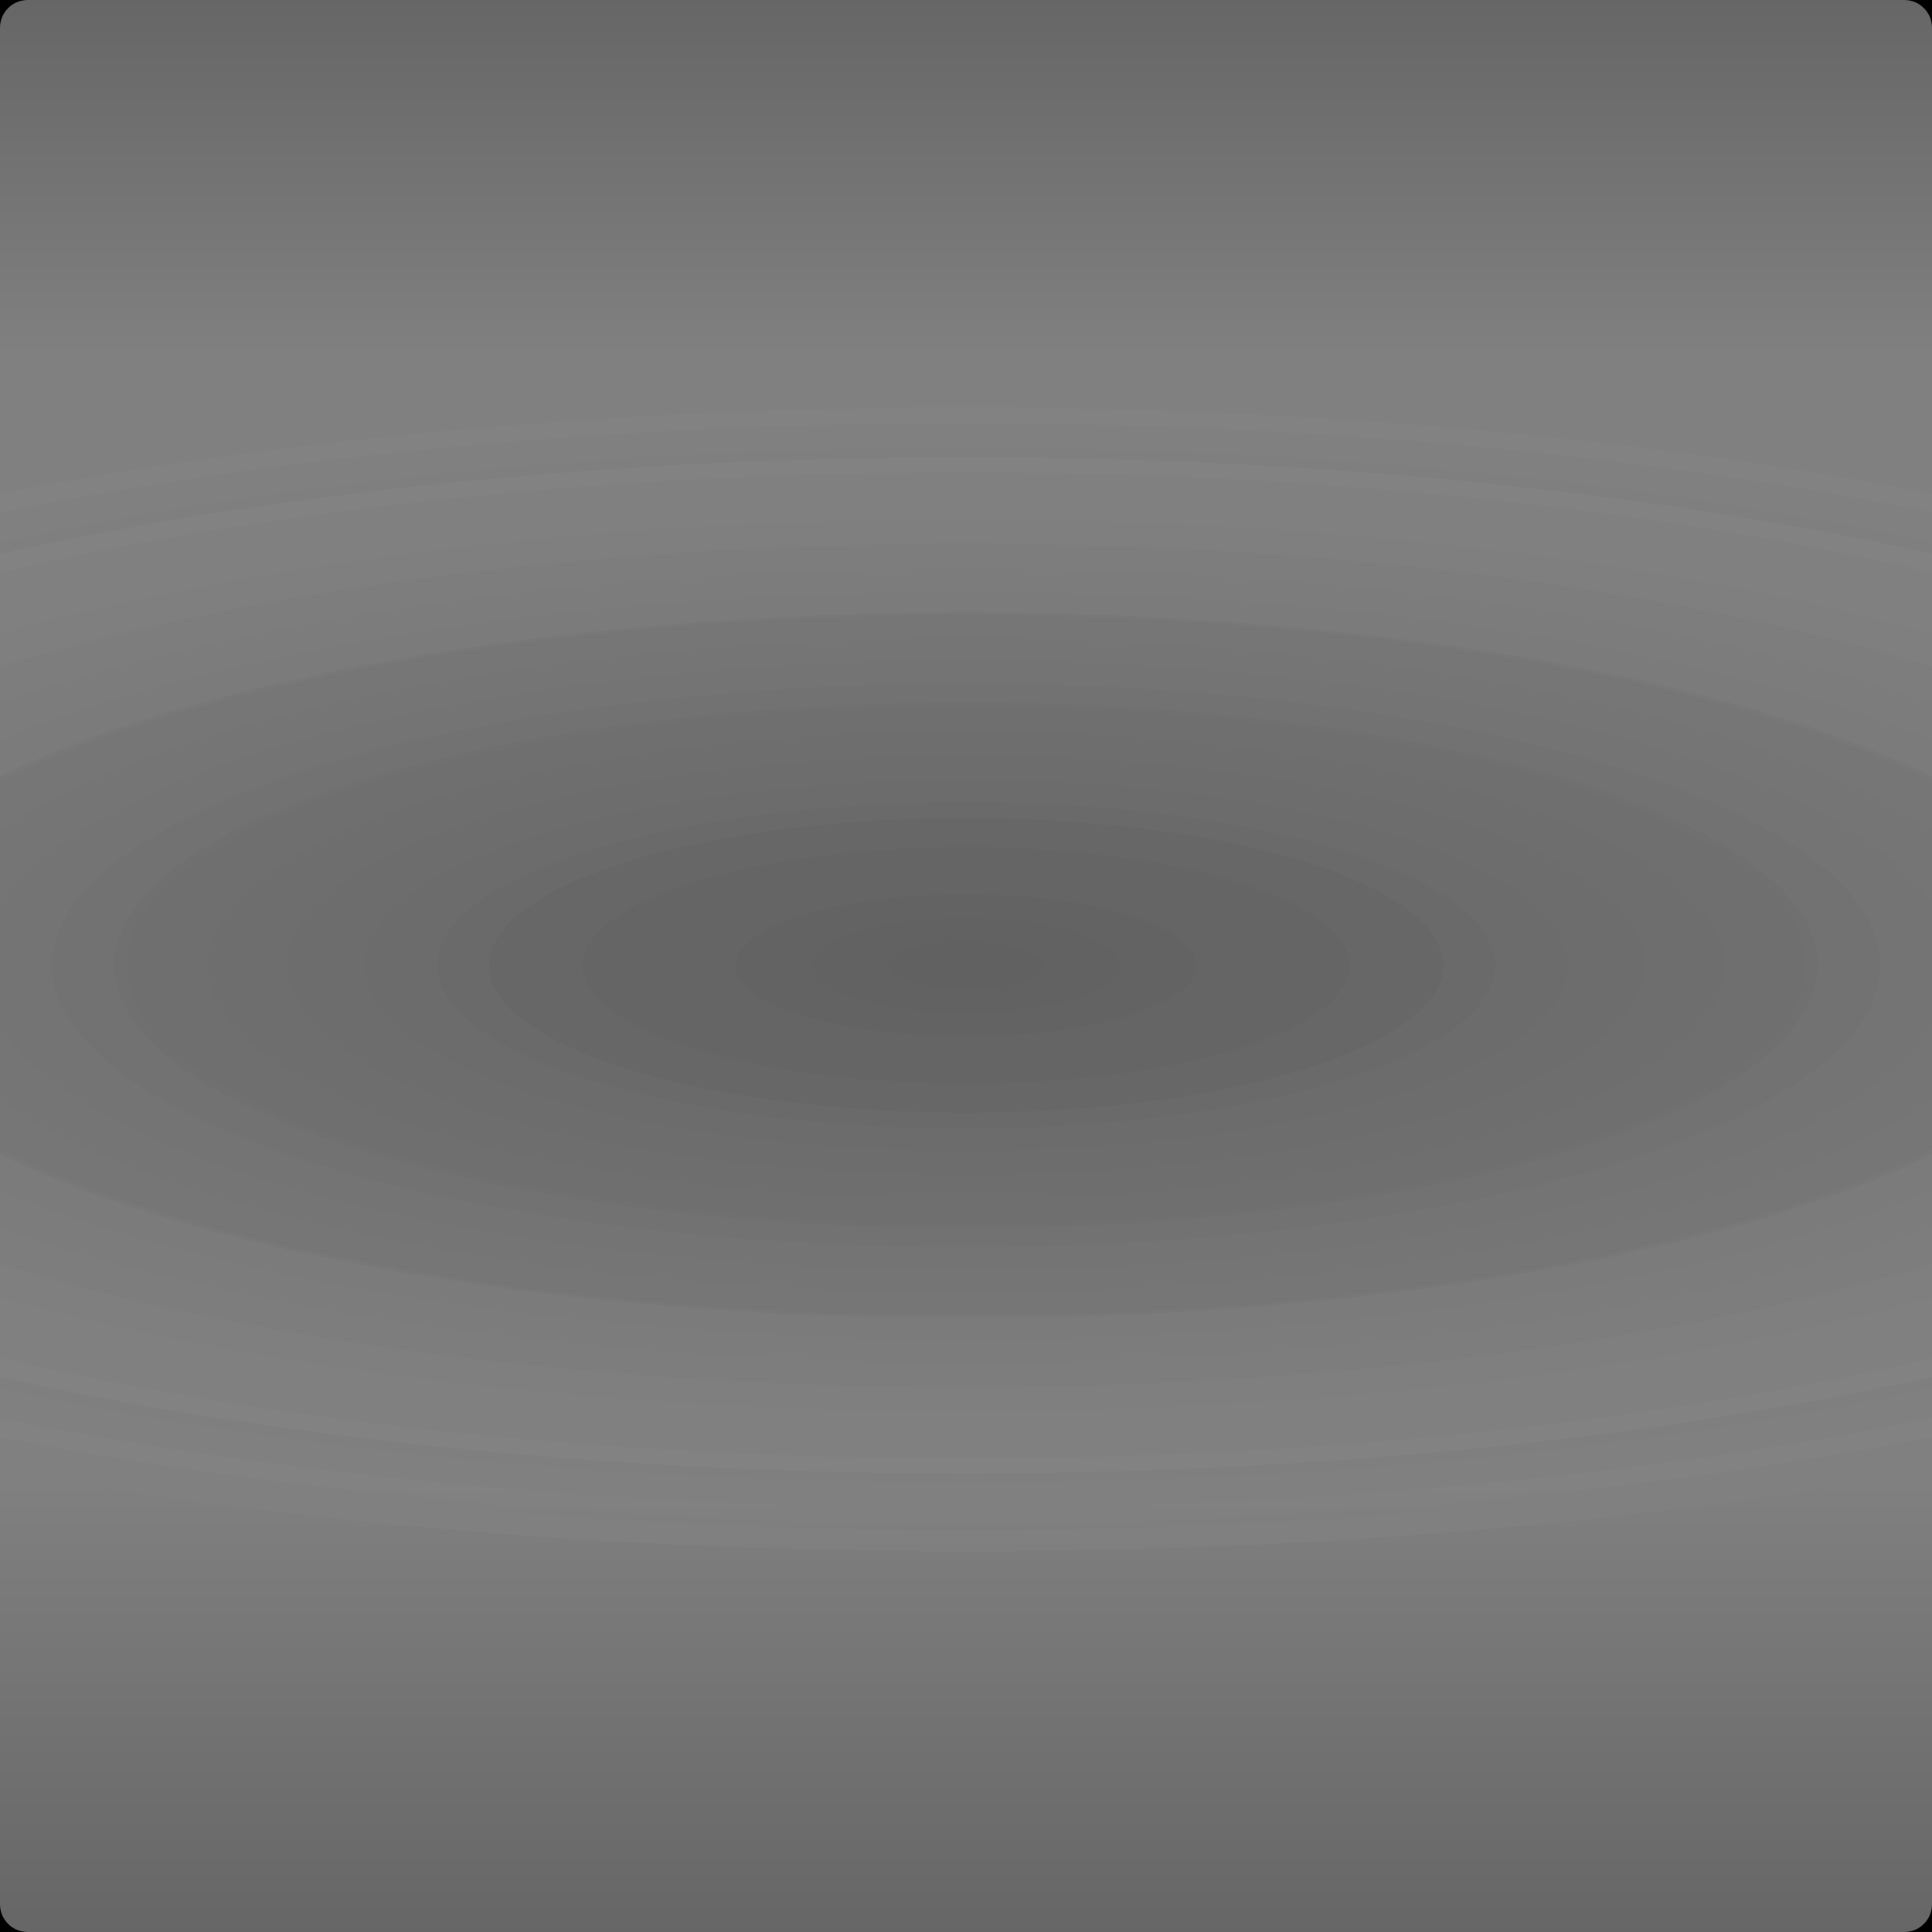 <?xml version="1.0" encoding="utf-8"?>
<!-- Generator: Adobe Illustrator 15.0.0, SVG Export Plug-In . SVG Version: 6.00 Build 0)  -->
<!DOCTYPE svg PUBLIC "-//W3C//DTD SVG 1.1//EN" "http://www.w3.org/Graphics/SVG/1.1/DTD/svg11.dtd">
<svg version="1.1" id="Layer_1" xmlns="http://www.w3.org/2000/svg" xmlns:xlink="http://www.w3.org/1999/xlink" x="0px" y="0px"
	 width="700px" height="700px" viewBox="0 0 700 700" enable-background="new 0 0 700 700" xml:space="preserve">
<rect x="0" y="0" width="700" height="700" fill="#808080" stroke="none"/>
<g>
	<path d="M10,0H0v10C0,4.5,4.5,0,10,0z"/>
	<path d="M0,690v10h10C4.5,700,0,695.5,0,690z"/>
	<path d="M690,700h10v-10C700,695.5,695.5,700,690,700z"/>
	<path d="M690,0c5.5,0,10,4.5,10,10V0H690z"/>
</g>
<linearGradient id="SVGID_1_" gradientUnits="userSpaceOnUse" x1="-336.08" y1="574.32" x2="-336.08" y2="814.32" gradientTransform="matrix(1 0 0 1 686.08 -114.32)">
	<stop  offset="0.327" style="stop-color:#000000;stop-opacity:0"/>
	<stop  offset="1" style="stop-color:#000000"/>
</linearGradient>
<rect y="460" opacity="0.2" fill="url(#SVGID_1_)" enable-background="new    " width="700" height="240"/>
<linearGradient id="SVGID_2_" gradientUnits="userSpaceOnUse" x1="-617.92" y1="455.679" x2="-617.92" y2="645.679" gradientTransform="matrix(-1 0 0 -1 -267.92 645.68)">
	<stop  offset="0.327" style="stop-color:#000000;stop-opacity:0"/>
	<stop  offset="1" style="stop-color:#000000"/>
</linearGradient>
<rect opacity="0.2" fill="url(#SVGID_2_)" enable-background="new    " width="700" height="190"/>
<g>
	<defs>
		<rect id="SVGID_3_" y="98.995" width="700" height="502.011"/>
	</defs>
	<clipPath id="SVGID_4_">
		<use xlink:href="#SVGID_3_"  overflow="visible"/>
	</clipPath>
	
		<radialGradient id="SVGID_5_" cx="-189.041" cy="593.343" r="350" gradientTransform="matrix(2.007 0 0 -0.619 729.431 717.035)" gradientUnits="userSpaceOnUse">
		<stop  offset="0" style="stop-color:#000000;stop-opacity:0.1"/>
		<stop  offset="0.192" style="stop-color:#030303;stop-opacity:0.081"/>
		<stop  offset="0.326" style="stop-color:#0C0C0C;stop-opacity:0.067"/>
		<stop  offset="0.442" style="stop-color:#1B1B1B;stop-opacity:0.056"/>
		<stop  offset="0.548" style="stop-color:#313131;stop-opacity:0.045"/>
		<stop  offset="0.647" style="stop-color:#4E4E4E;stop-opacity:0.035"/>
		<stop  offset="0.741" style="stop-color:#707070;stop-opacity:0.026"/>
		<stop  offset="0.831" style="stop-color:#9A9A9A;stop-opacity:0.017"/>
		<stop  offset="0.915" style="stop-color:#C8C8C8;stop-opacity:0.009"/>
		<stop  offset="0.997" style="stop-color:#FDFDFD;stop-opacity:3.110000e-004"/>
		<stop  offset="1" style="stop-color:#FFFFFF;stop-opacity:0"/>
	</radialGradient>
	<ellipse clip-path="url(#SVGID_4_)" fill="url(#SVGID_5_)" cx="350" cy="350" rx="702.5" ry="216.506"/>
</g>
<g>
	<defs>
		<rect id="SVGID_6_" y="98.995" width="700" height="502.011"/>
	</defs>
	<clipPath id="SVGID_7_">
		<use xlink:href="#SVGID_6_"  overflow="visible"/>
	</clipPath>
	
		<radialGradient id="SVGID_8_" cx="-189.041" cy="593.343" r="350" gradientTransform="matrix(2.007 0 0 -0.619 729.431 717.035)" gradientUnits="userSpaceOnUse">
		<stop  offset="0" style="stop-color:#000000;stop-opacity:0.1"/>
		<stop  offset="0.192" style="stop-color:#030303;stop-opacity:0.081"/>
		<stop  offset="0.326" style="stop-color:#0C0C0C;stop-opacity:0.067"/>
		<stop  offset="0.442" style="stop-color:#1B1B1B;stop-opacity:0.056"/>
		<stop  offset="0.548" style="stop-color:#313131;stop-opacity:0.045"/>
		<stop  offset="0.647" style="stop-color:#4E4E4E;stop-opacity:0.035"/>
		<stop  offset="0.741" style="stop-color:#707070;stop-opacity:0.026"/>
		<stop  offset="0.831" style="stop-color:#9A9A9A;stop-opacity:0.017"/>
		<stop  offset="0.915" style="stop-color:#C8C8C8;stop-opacity:0.009"/>
		<stop  offset="0.997" style="stop-color:#FDFDFD;stop-opacity:3.110000e-004"/>
		<stop  offset="1" style="stop-color:#FFFFFF;stop-opacity:0"/>
	</radialGradient>
	<ellipse clip-path="url(#SVGID_7_)" fill="url(#SVGID_8_)" cx="350" cy="350" rx="702.5" ry="216.506"/>
</g>
<g opacity="0.7">
	<defs>
		<rect id="SVGID_9_" y="98.995" opacity="0.7" width="700" height="502.011"/>
	</defs>
	<clipPath id="SVGID_10_">
		<use xlink:href="#SVGID_9_"  overflow="visible"/>
	</clipPath>
	
		<radialGradient id="SVGID_11_" cx="-189.041" cy="593.343" r="350" gradientTransform="matrix(2.007 0 0 -0.619 729.431 717.035)" gradientUnits="userSpaceOnUse">
		<stop  offset="0" style="stop-color:#000000;stop-opacity:0.1"/>
		<stop  offset="0.192" style="stop-color:#030303;stop-opacity:0.081"/>
		<stop  offset="0.326" style="stop-color:#0C0C0C;stop-opacity:0.067"/>
		<stop  offset="0.442" style="stop-color:#1B1B1B;stop-opacity:0.056"/>
		<stop  offset="0.548" style="stop-color:#313131;stop-opacity:0.045"/>
		<stop  offset="0.647" style="stop-color:#4E4E4E;stop-opacity:0.035"/>
		<stop  offset="0.741" style="stop-color:#707070;stop-opacity:0.026"/>
		<stop  offset="0.831" style="stop-color:#9A9A9A;stop-opacity:0.017"/>
		<stop  offset="0.915" style="stop-color:#C8C8C8;stop-opacity:0.009"/>
		<stop  offset="0.997" style="stop-color:#FDFDFD;stop-opacity:3.110000e-004"/>
		<stop  offset="1" style="stop-color:#FFFFFF;stop-opacity:0"/>
	</radialGradient>
	<ellipse clip-path="url(#SVGID_10_)" fill="url(#SVGID_11_)" cx="350" cy="350" rx="702.5" ry="216.506"/>
</g>
</svg>
